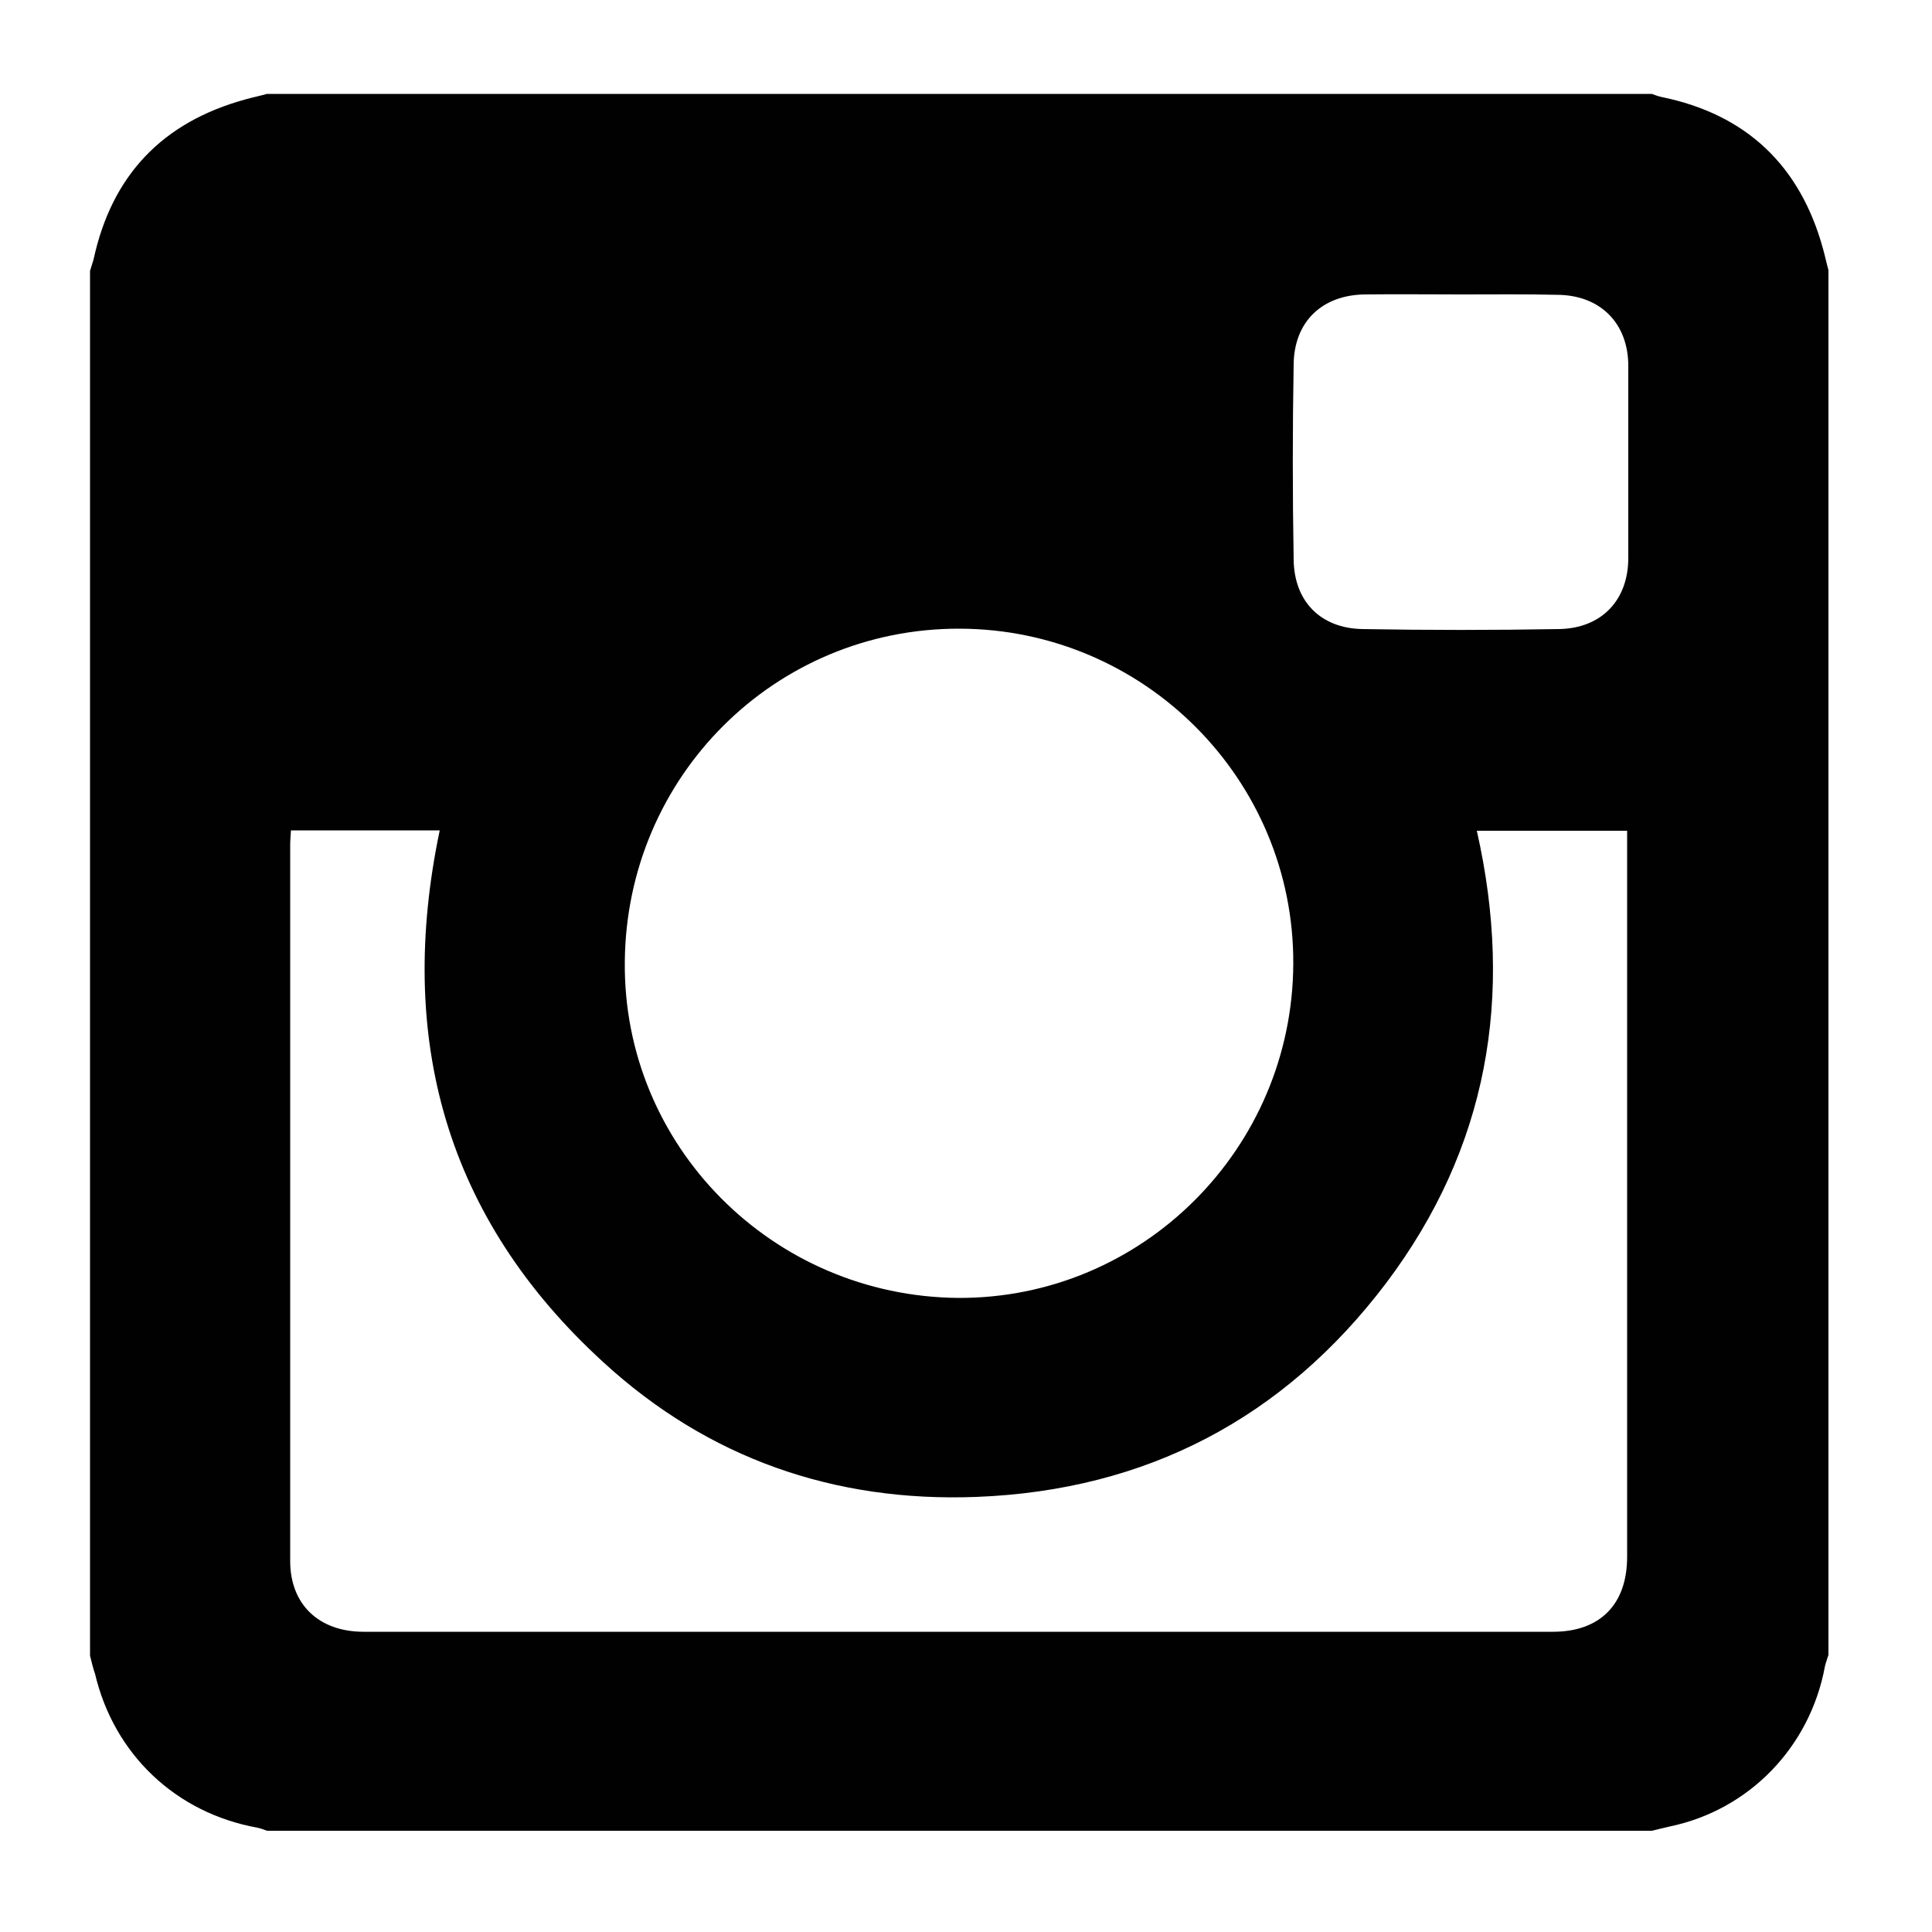 <?xml version="1.0" encoding="utf-8"?>
<!-- Generator: Adobe Illustrator 18.0.0, SVG Export Plug-In . SVG Version: 6.00 Build 0)  -->
<!DOCTYPE svg PUBLIC "-//W3C//DTD SVG 1.1//EN" "http://www.w3.org/Graphics/SVG/1.1/DTD/svg11.dtd">
<svg version="1.1" id="Layer_1" xmlns="http://www.w3.org/2000/svg" xmlns:xlink="http://www.w3.org/1999/xlink" x="0px" y="0px"
	 viewBox="0 0 500 500" enable-background="new 0 0 500 500" xml:space="preserve">
<g>
	<g>
		<path fill="#010101" d="M23.3,428.5c0-119.5,0-238.9,0-358.4c0.3-1,0.6-2,0.9-2.9C28.9,45.4,42,31.6,63.6,25.7
			c1.8-0.5,3.7-0.9,5.5-1.4c119.4,0,238.9,0,358.4,0c0.8,0.3,1.6,0.6,2.5,0.8c22,4.5,35.9,17.8,41.8,39.3c0.5,1.8,0.9,3.7,1.4,5.5
			c0,119.5,0,238.9,0,358.4c-0.3,1-0.7,2-0.9,2.9c-3.8,20.8-19.5,37.2-40.2,41.5c-1.6,0.4-3.1,0.7-4.6,1.1c-119.5,0-238.9,0-358.4,0
			c-0.8-0.3-1.6-0.6-2.5-0.8c-21.1-3.8-37.1-19-42-39.8C24.1,431.8,23.7,430.1,23.3,428.5z M75.3,214.9c-0.1,1.6-0.2,2.6-0.2,3.8
			c0,61.8,0,123.5,0,185.3c0,11.2,7.4,18.3,19,18.3c102.6,0,205.3,0,307.8,0c12.2,0,19.2-7.1,19.2-19.4c0-61.1,0-122,0-183.1
			c0-1.6,0-3.1,0-4.8c-13.2,0-25.9,0-38.9,0c9.7,42.9,2.8,82.2-23.5,117.1c-26.5,35-62.1,53.6-106,55.3c-36.8,1.4-69.5-10-96.6-34.9
			c-40.7-37.2-53.6-83.7-42.3-137.6C101,214.9,88.5,214.9,75.3,214.9z M334.7,249.4c0.2-47.7-38.6-86.6-86.4-86.7
			c-47.7-0.1-86.2,38.2-86.6,86.2c-0.5,47.6,38.2,86.6,86.3,87C295.6,336.1,334.5,297.3,334.7,249.4z M378.3,76.2
			c-8.3,0-16.6-0.1-25,0c-11,0.1-18.3,6.9-18.5,17.9c-0.3,16.9-0.3,34,0,50.9c0.2,10.7,7,17.6,17.8,17.8c16.9,0.3,34,0.3,50.9,0
			c11-0.2,17.9-7.5,17.9-18.4c0-16.4,0-33.1,0-49.7c0-11-7.2-18.3-18.3-18.4C394.7,76.1,386.5,76.2,378.3,76.2z"/>
	</g>
</g>
</svg>
